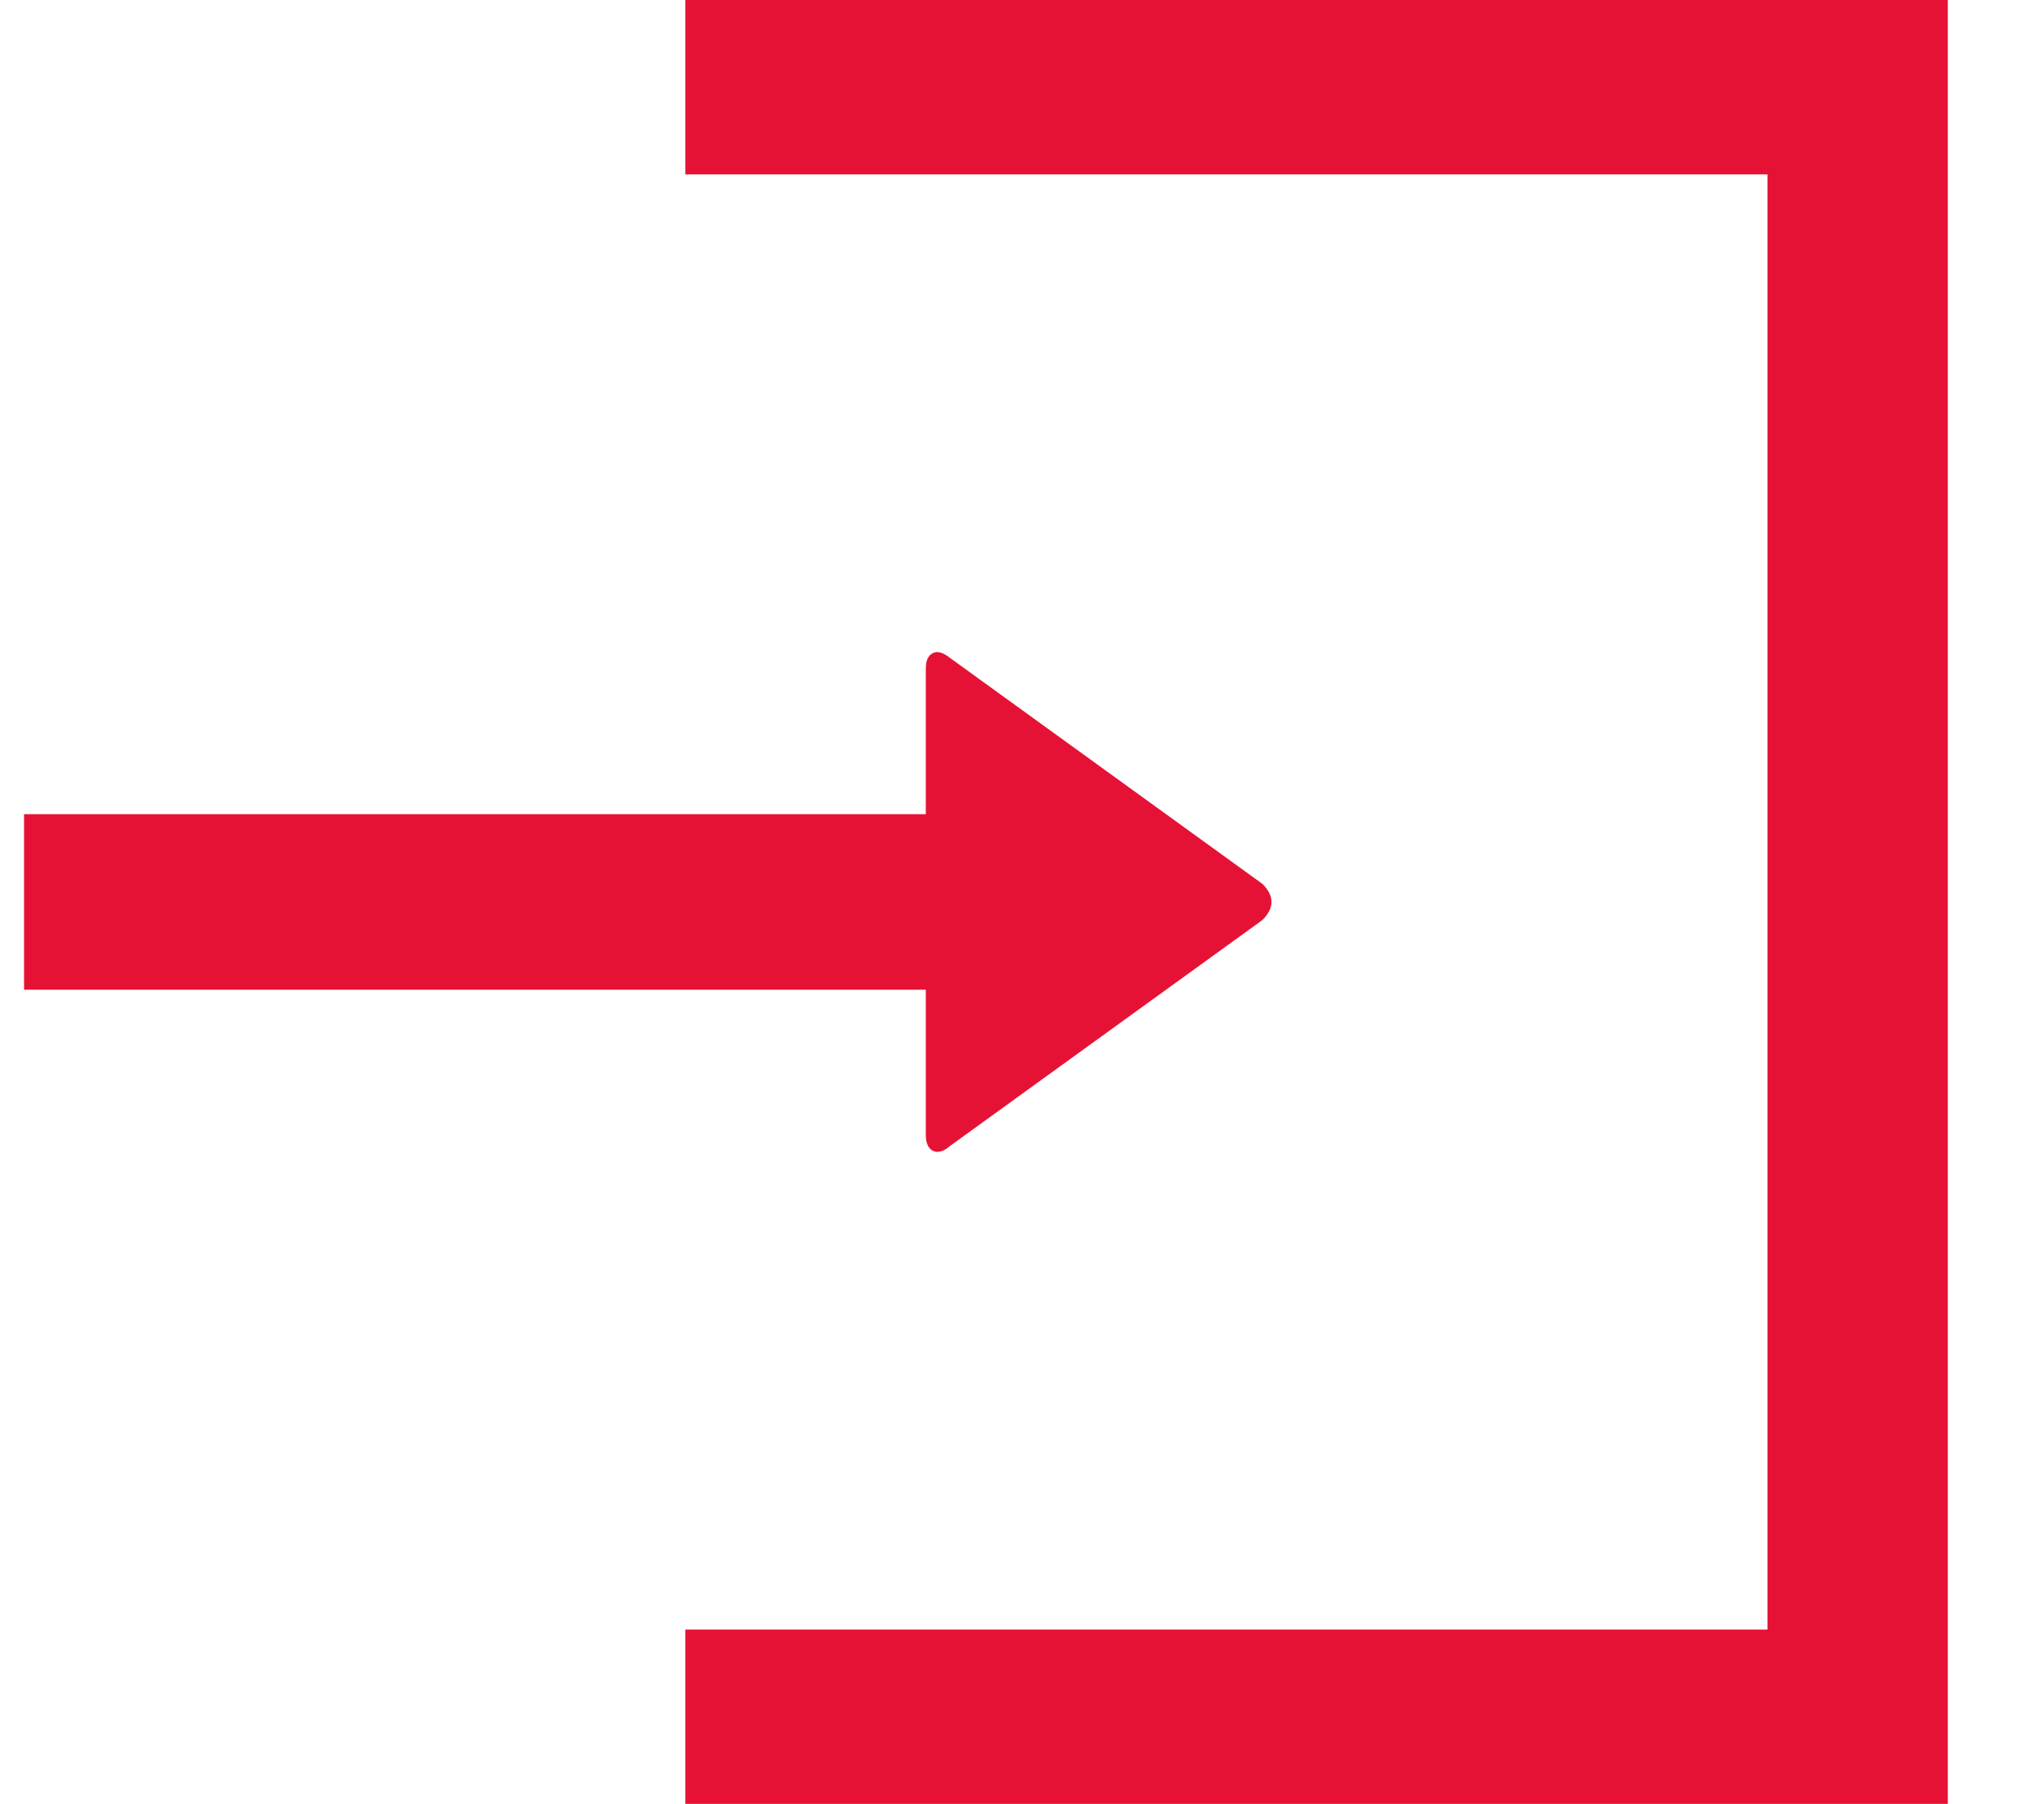 <?xml version="1.0" encoding="UTF-8" standalone="no"?>
<!-- Generator: Avocode 2.4.5 - http://avocode.com -->

<svg
   xmlns:dc="http://purl.org/dc/elements/1.1/"
   xmlns:cc="http://creativecommons.org/ns#"
   xmlns:rdf="http://www.w3.org/1999/02/22-rdf-syntax-ns#"
   xmlns:svg="http://www.w3.org/2000/svg"
   xmlns="http://www.w3.org/2000/svg"
   xmlns:sodipodi="http://sodipodi.sourceforge.net/DTD/sodipodi-0.dtd"
   xmlns:inkscape="http://www.inkscape.org/namespaces/inkscape"
   height="15"
   width="17"
   viewBox="0 0 17 15"
   id="svg2"
   version="1.1"
   inkscape:version="0.91 r13725"
   sodipodi:docname="-hover.svg">
  <defs
     id="defs8" />
  <sodipodi:namedview
     pagecolor="#ffffff"
     bordercolor="#666666"
     borderopacity="1"
     objecttolerance="10"
     gridtolerance="10"
     guidetolerance="10"
     inkscape:pageopacity="0"
     inkscape:pageshadow="2"
     inkscape:window-width="1124"
     inkscape:window-height="724"
     id="namedview6"
     showgrid="false"
     inkscape:zoom="15.733333"
     inkscape:cx="-1.6694915"
     inkscape:cy="7.5"
     inkscape:window-x="0"
     inkscape:window-y="0"
     inkscape:window-maximized="0"
     inkscape:current-layer="svg2" />
  <path
     fill="#000000"
     fill-rule="evenodd"
     d="M 5.7 0 L 5.7 1.45 L 14.7 1.45 L 14.7 13.55 L 5.7 13.55 L 5.7 15 L 16.2 15 L 16.2 0 L 5.7 0 L 5.7 0 Z M 7.76 5.43 C 7.72 5.45 7.7 5.49 7.7 5.56 L 7.7 6.77 L 0.2 6.77 L 0.2 8.23 L 7.7 8.23 L 7.7 9.44 C 7.7 9.58 7.8 9.62 7.9 9.53 L 10.5 7.65 C 10.6 7.55 10.6 7.45 10.5 7.35 L 7.9 5.47 C 7.85 5.43 7.8 5.41 7.76 5.43 L 7.76 5.43 Z M 7.76 5.43"
     id="path4"
     style="fill:#e61235;fill-opacity:1" />
</svg>

